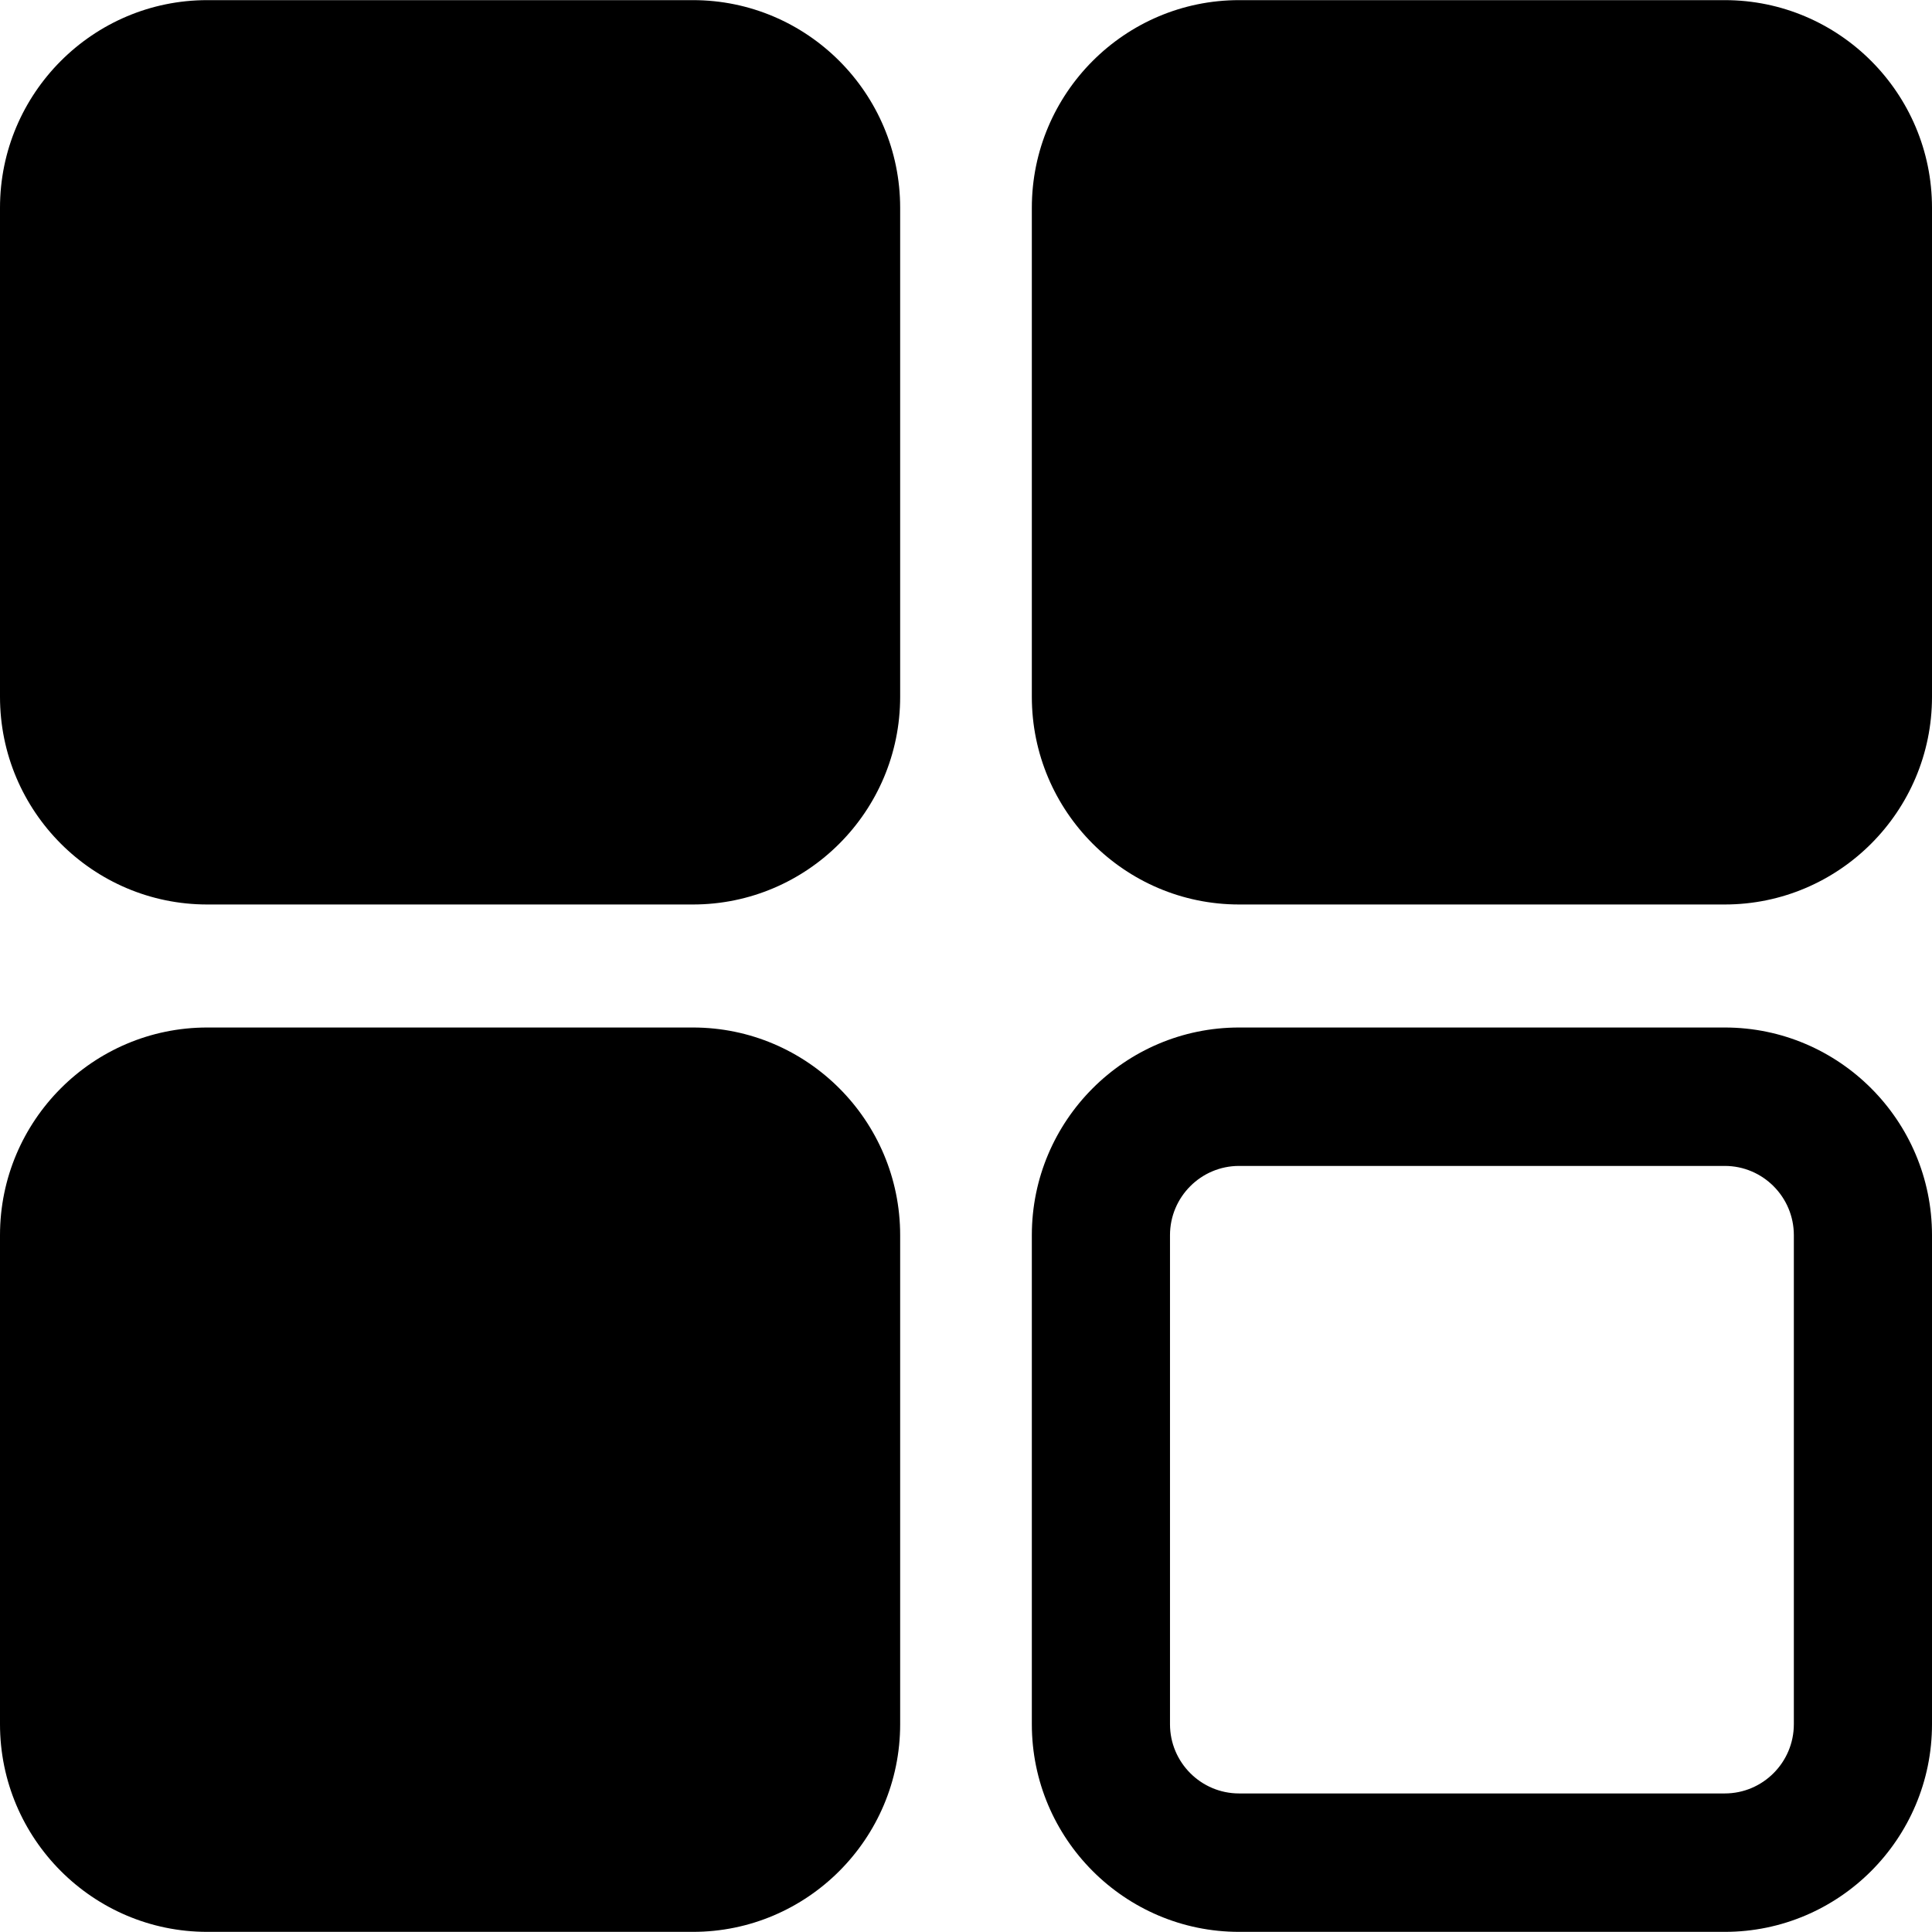 <?xml version="1.0" encoding="utf-8"?>
<!-- Generator: Adobe Illustrator 17.0.0, SVG Export Plug-In . SVG Version: 6.00 Build 0)  -->
<!DOCTYPE svg PUBLIC "-//W3C//DTD SVG 1.1//EN" "http://www.w3.org/Graphics/SVG/1.1/DTD/svg11.dtd">
<svg version="1.1" id="图层_1" xmlns="http://www.w3.org/2000/svg" xmlns:xlink="http://www.w3.org/1999/xlink" x="0px" y="0px"
	 width="1024px" height="1024px" viewBox="0 0 1024 1024" enable-background="new 0 0 1024 1024" xml:space="preserve">
<g>
	<g>
		<path d="M367.271,0.071H109.836C49.273,0.071,0,49.436,0,110.123v259.223c0,60.688,49.273,110.052,109.836,110.052h257.435
			c60.567,0,109.832-49.364,109.832-110.052V110.123C477.103,49.436,427.838,0.071,367.271,0.071z M914.164,0.071H656.734
			c-60.567,0-109.84,49.364-109.84,110.052v259.223c0,60.688,49.273,110.052,109.84,110.052h257.431
			c60.567,0,109.836-49.364,109.836-110.052V110.123C1024,49.436,974.731,0.071,914.164,0.071z M367.271,544.599H109.836
			C49.273,544.599,0,593.963,0,654.65v259.227c0,60.684,49.273,110.052,109.836,110.052h257.435
			c60.567,0,109.832-49.368,109.832-110.052V654.65C477.103,593.963,427.838,544.599,367.271,544.599z M914.164,544.599H656.734
			c-60.567,0-109.84,49.364-109.84,110.052v259.227c0,60.684,49.273,110.052,109.84,110.052h257.431
			c60.567,0,109.836-49.368,109.836-110.052V654.65C1024,593.963,974.731,544.599,914.164,544.599z M950.775,913.877
			c0,20.204-16.411,36.684-36.611,36.684H656.734c-20.2,0-36.614-16.48-36.614-36.684V654.65c0-20.204,16.414-36.684,36.614-36.684
			h257.431c20.2,0,36.611,16.48,36.611,36.684V913.877z"/>
	</g>
</g>
</svg>
